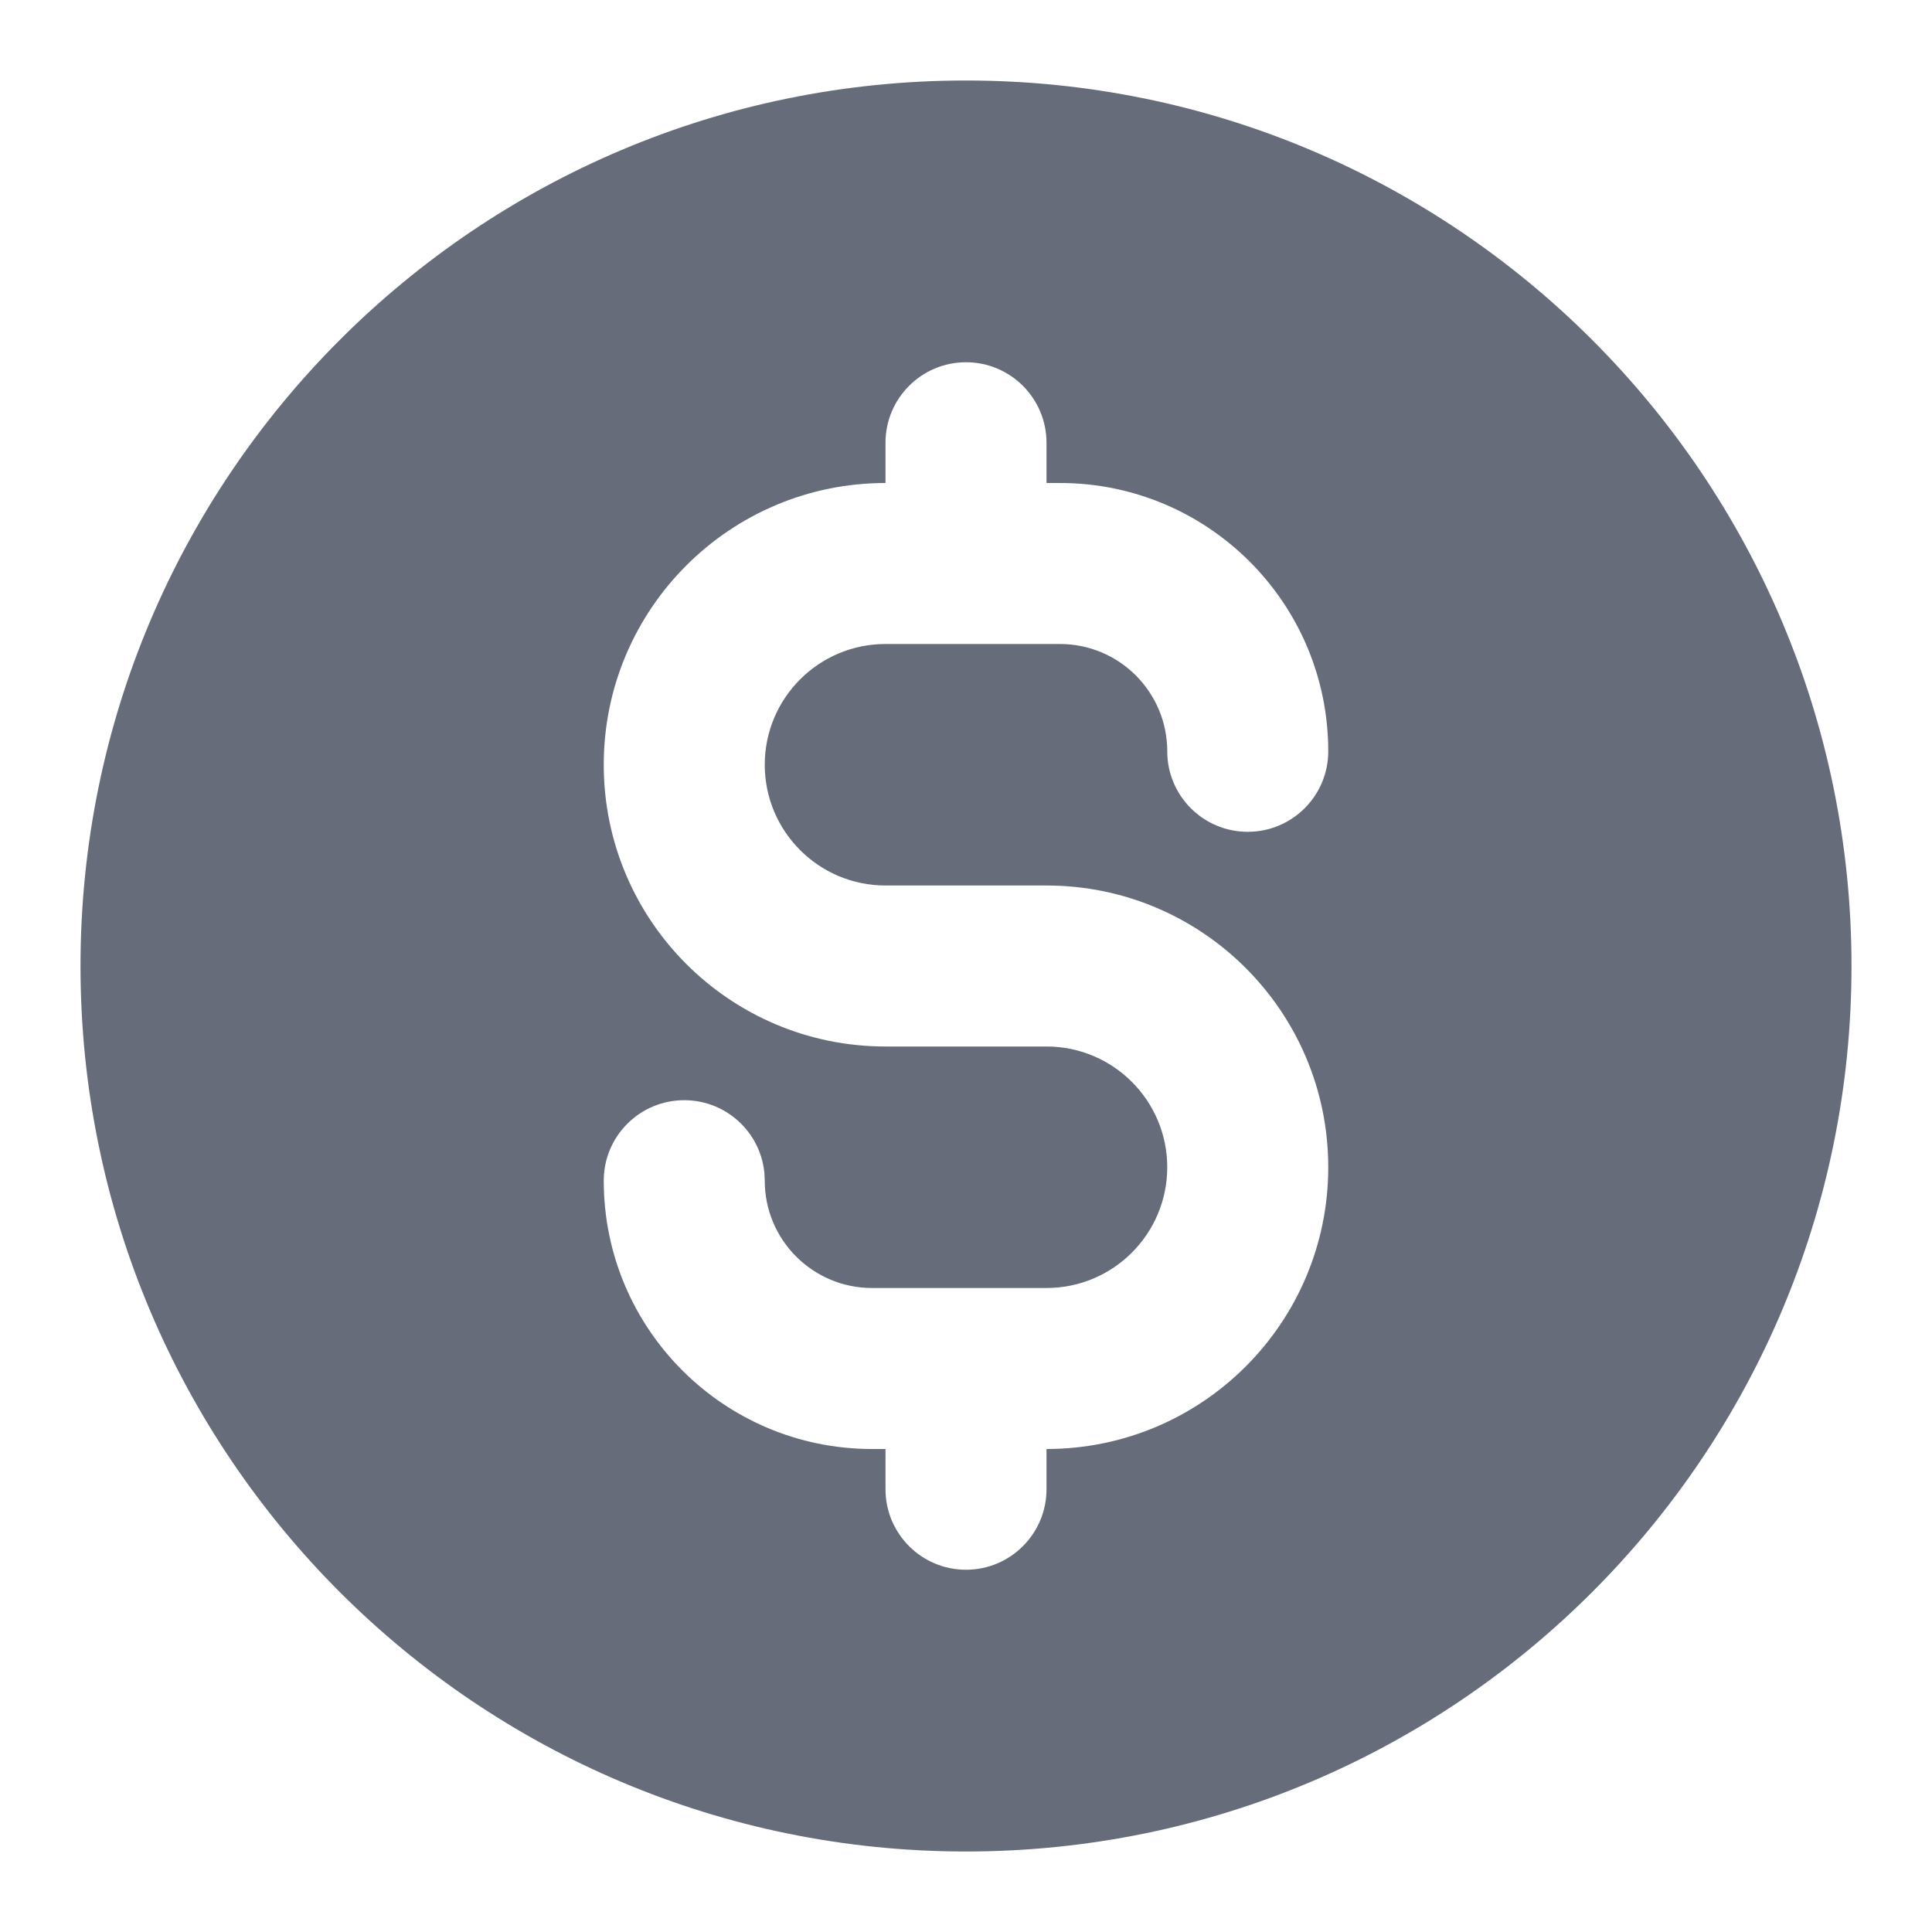 <svg width="24" height="24" viewBox="0 0 24 24" fill="none" xmlns="http://www.w3.org/2000/svg">
<path fill-rule="evenodd" clip-rule="evenodd" d="M12 1C5.925 1 1 5.925 1 12C1 18.075 5.925 23 12 23C18.075 23 23 18.075 23 12C23 5.925 18.075 1 12 1ZM13 5.5C13 4.948 12.552 4.5 12 4.5C11.448 4.5 11 4.948 11 5.5V6C9.067 6 7.5 7.567 7.5 9.5C7.5 11.433 9.067 13 11 13H13C13.828 13 14.5 13.672 14.5 14.5C14.5 15.328 13.828 16 13 16H10.833C10.097 16 9.5 15.403 9.5 14.667C9.5 14.114 9.052 13.667 8.5 13.667C7.948 13.667 7.5 14.114 7.5 14.667C7.5 16.508 8.992 18 10.833 18H11V18.5C11 19.052 11.448 19.5 12 19.5C12.552 19.5 13 19.052 13 18.5V18C14.933 18 16.5 16.433 16.5 14.5C16.5 12.567 14.933 11 13 11H11C10.172 11 9.5 10.328 9.5 9.5C9.5 8.672 10.172 8 11 8H13.167C13.903 8 14.5 8.597 14.5 9.333C14.5 9.886 14.948 10.333 15.5 10.333C16.052 10.333 16.5 9.886 16.5 9.333C16.5 7.492 15.008 6 13.167 6H13V5.5Z" fill="#666C7A"/>
</svg>
